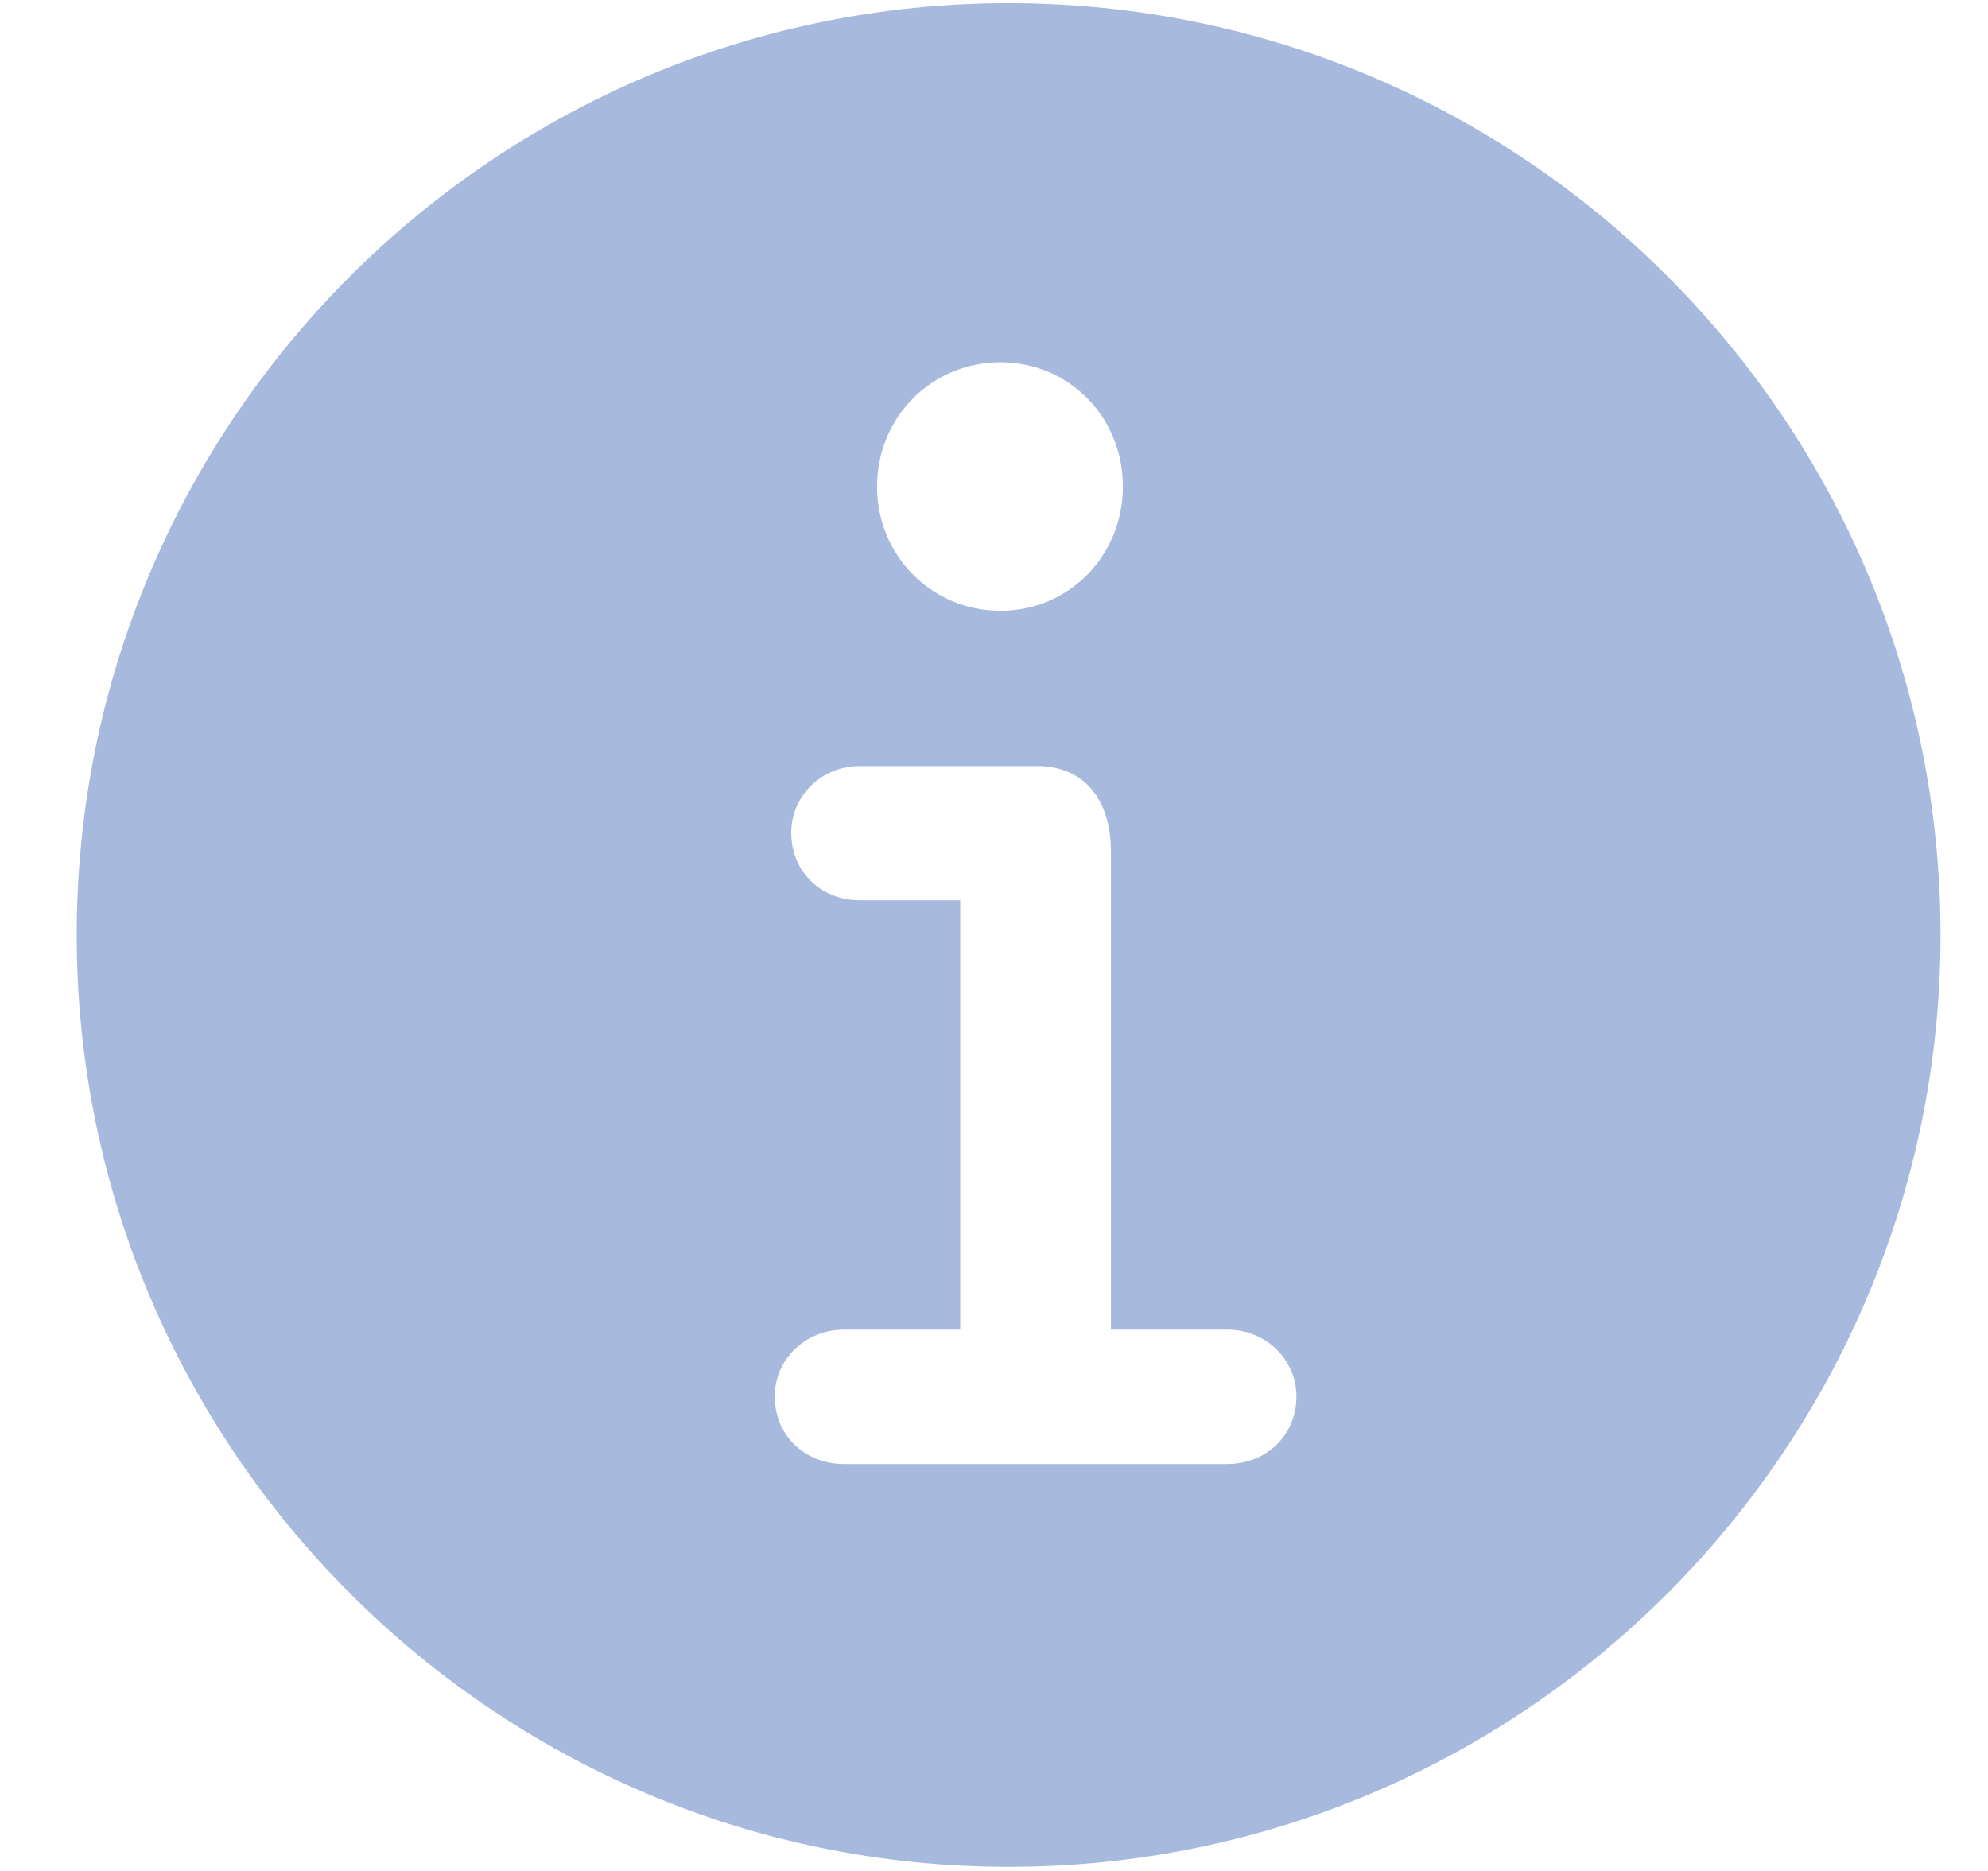 <svg width="17" height="16" viewBox="0 0 17 16" fill="none" xmlns="http://www.w3.org/2000/svg">
<path d="M16.594 7.996C16.594 12.387 13.023 15.965 8.625 15.965C4.234 15.965 0.656 12.387 0.656 7.996C0.656 3.598 4.234 0.027 8.625 0.027C13.023 0.027 16.594 3.598 16.594 7.996ZM7.352 6.551C7.023 6.551 6.766 6.809 6.766 7.121C6.766 7.457 7.023 7.699 7.352 7.699H8.211V11.371H7.219C6.883 11.371 6.625 11.629 6.625 11.941C6.625 12.277 6.883 12.52 7.219 12.52H10.492C10.828 12.52 11.086 12.277 11.086 11.941C11.086 11.629 10.828 11.371 10.492 11.371H9.5V7.285C9.5 6.848 9.281 6.551 8.867 6.551H7.352ZM7.5 4.16C7.5 4.754 7.969 5.223 8.555 5.223C9.141 5.223 9.602 4.754 9.602 4.16C9.602 3.566 9.141 3.098 8.555 3.098C7.969 3.098 7.5 3.566 7.5 4.16Z" fill="#A7BADD"/>
</svg>
